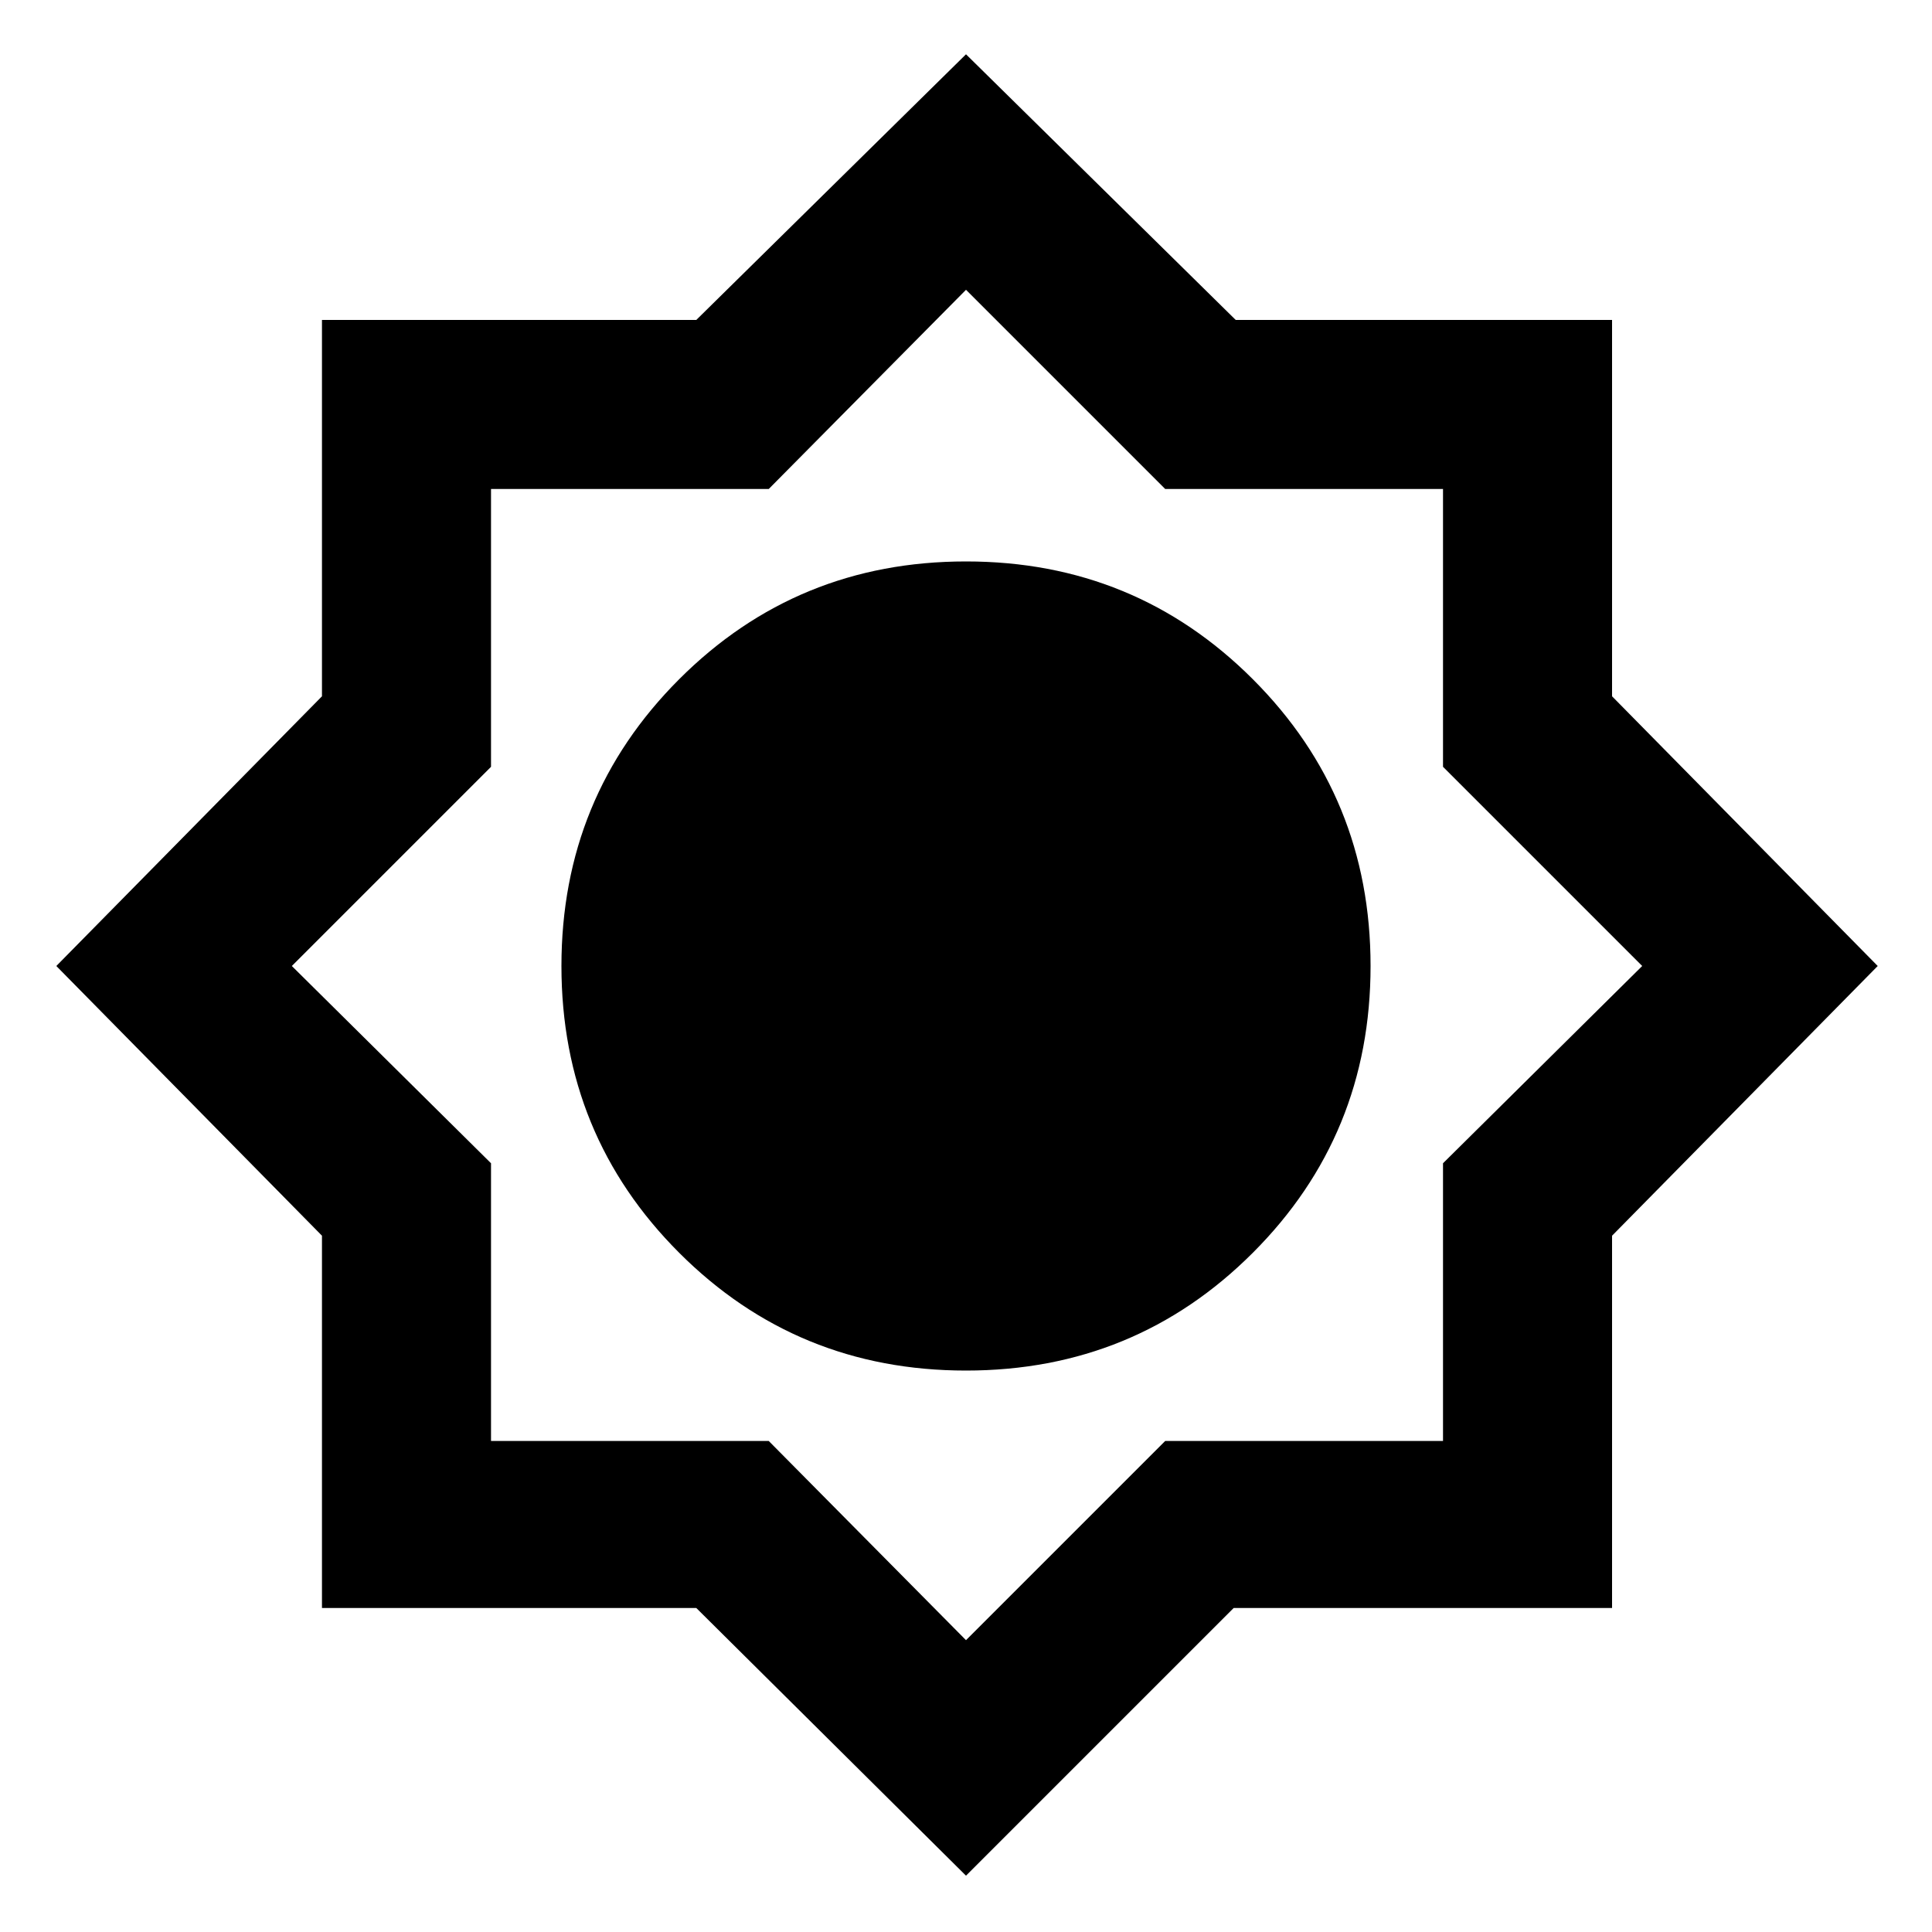 <svg xmlns="http://www.w3.org/2000/svg" height="20" width="20"><path d="M10 19.417 7.208 16.646H3.333V12.792L0.583 10L3.333 7.208V3.312H7.208L10 0.562L12.792 3.312H16.688V7.208L19.438 10L16.688 12.792V16.646H12.771ZM10 14.188Q8.25 14.188 7.031 12.969Q5.812 11.75 5.812 10Q5.812 8.25 7.031 7.031Q8.25 5.812 10 5.812Q11.75 5.812 12.969 7.031Q14.188 8.25 14.188 10Q14.188 11.75 12.969 12.969Q11.75 14.188 10 14.188ZM10 16.979 12.062 14.917H14.938V12.042L17 10L14.938 7.938V5.062H12.062L10 3L7.958 5.062H5.083V7.938L3.021 10L5.083 12.042V14.917H7.958Z"/></svg>
